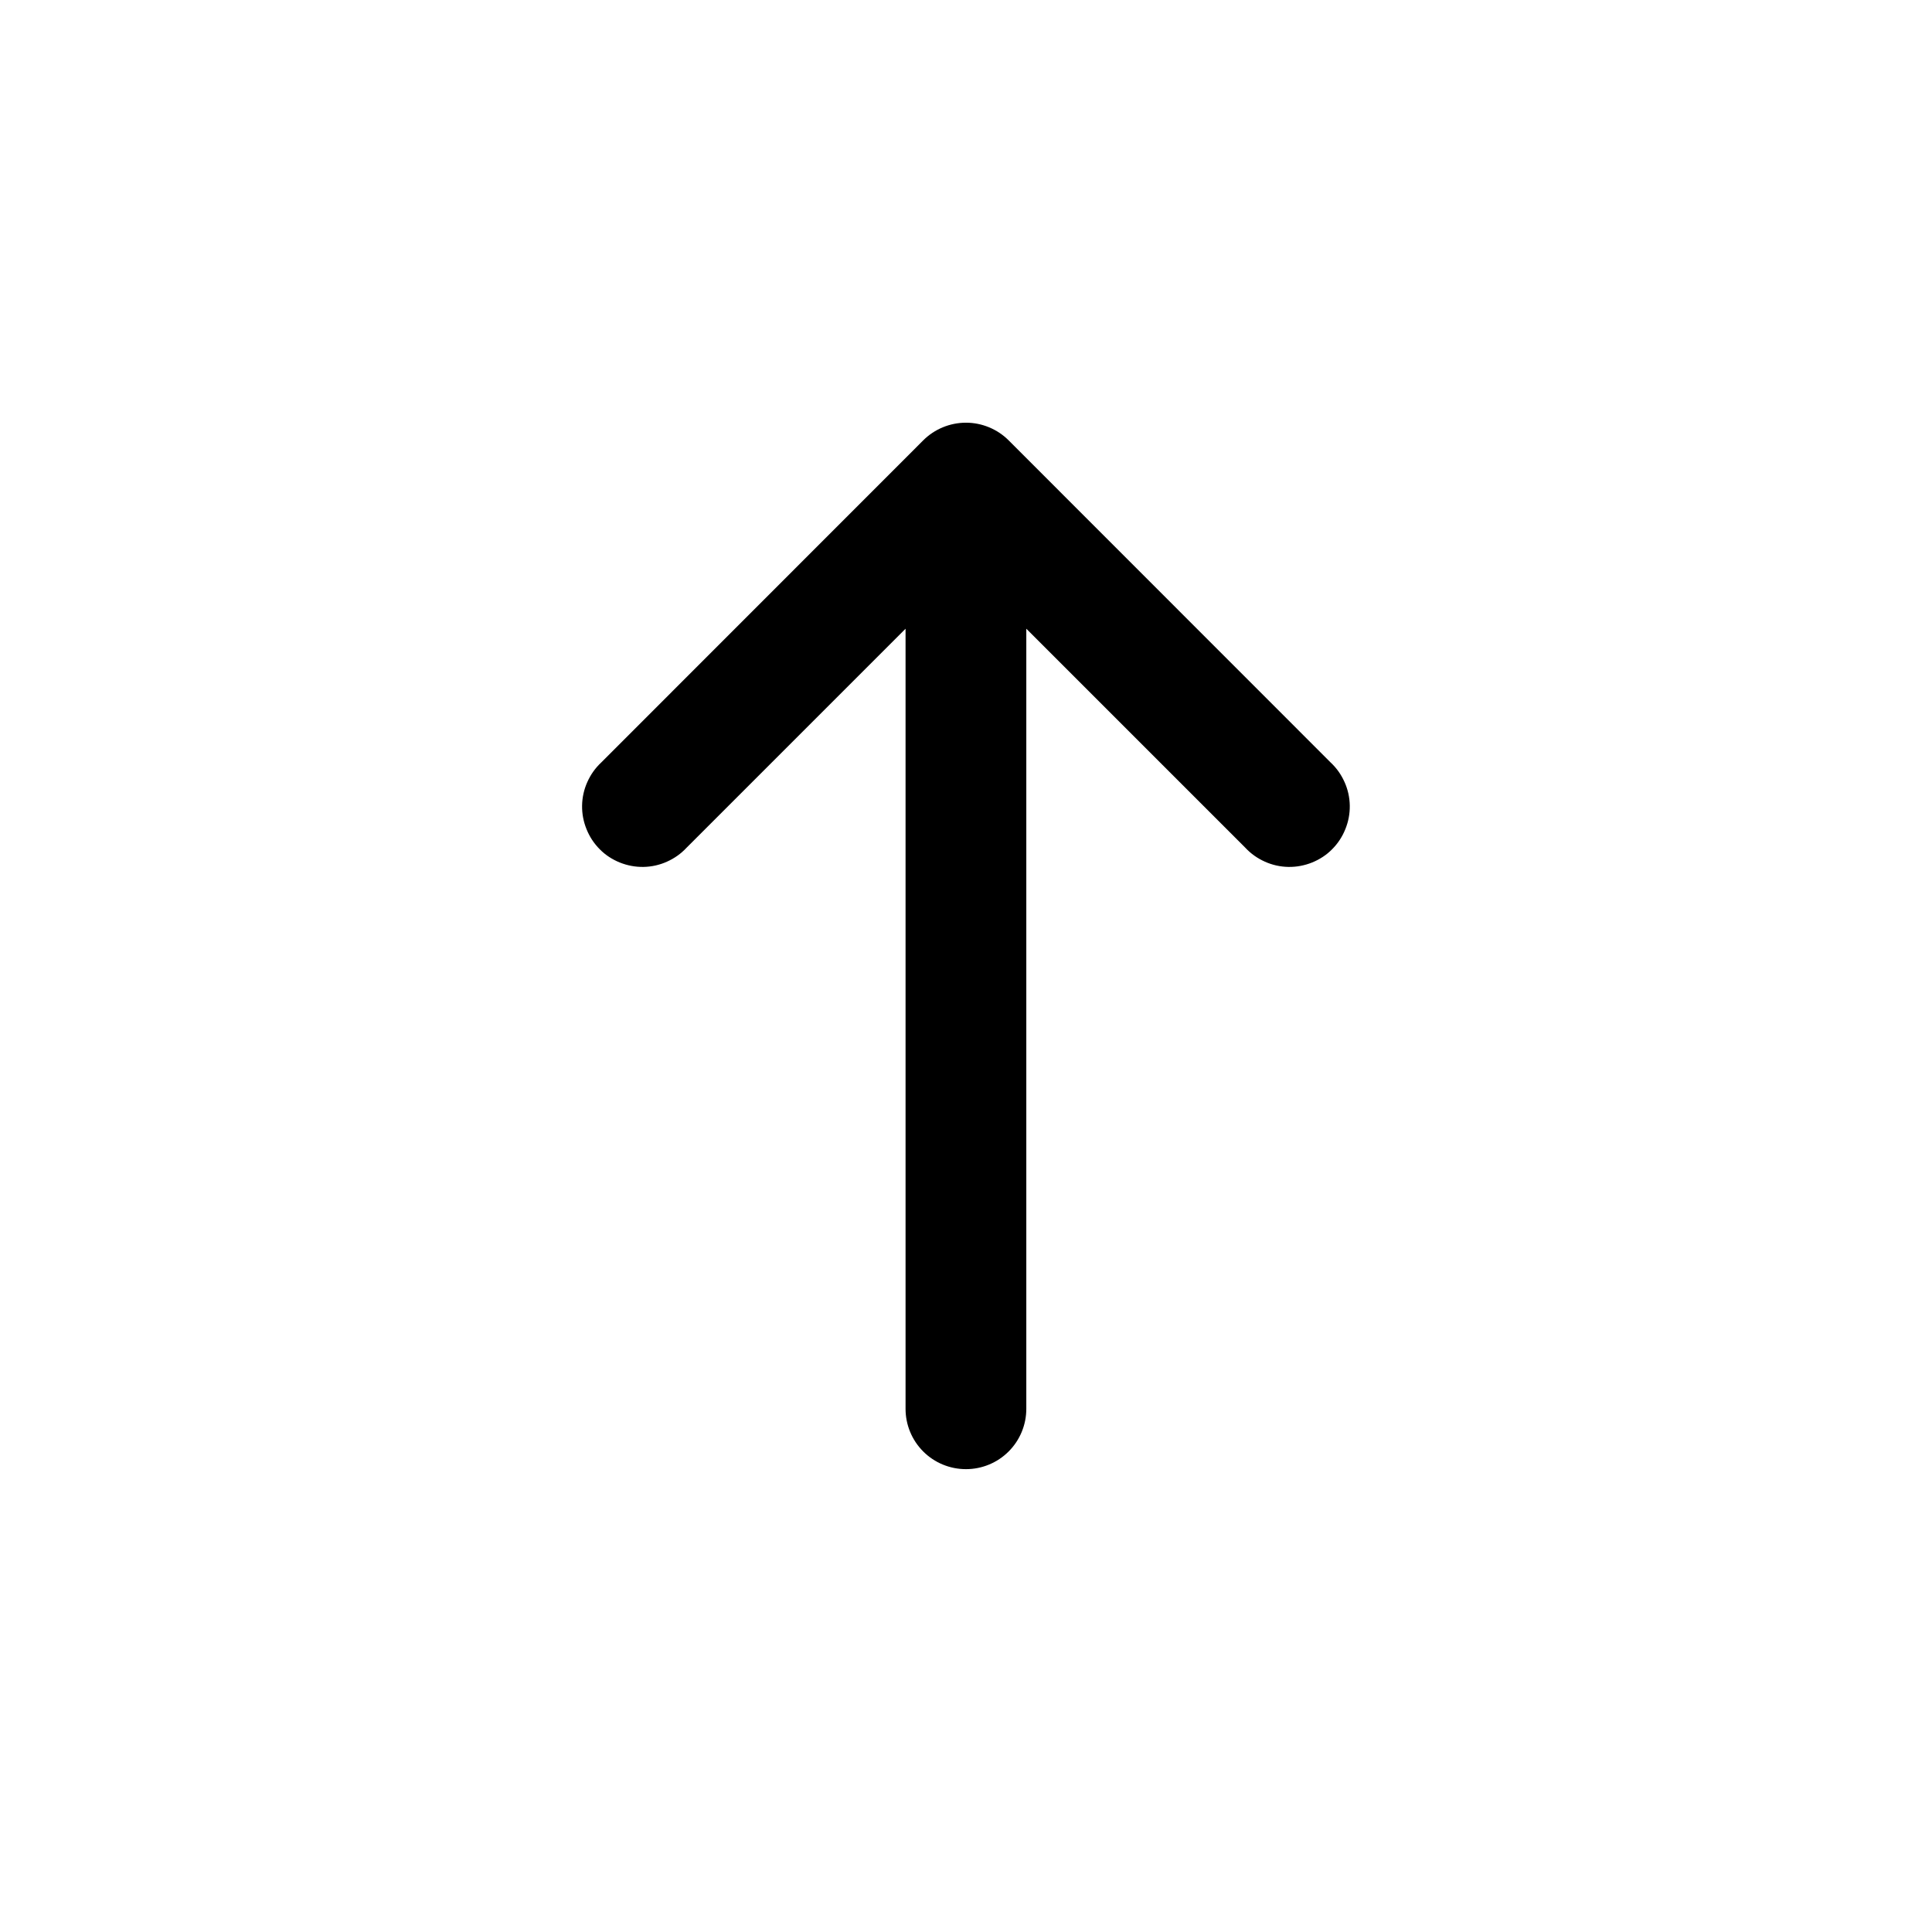 <svg width="14" height="14" viewBox="0 0 14 14" fill="#000" xmlns="http://www.w3.org/2000/svg">
<path d="M4.975 6.143C4.935 6.186 4.887 6.22 4.833 6.244C4.78 6.268 4.722 6.281 4.663 6.282C4.604 6.283 4.546 6.272 4.491 6.25C4.437 6.228 4.387 6.196 4.346 6.154C4.304 6.112 4.272 6.063 4.25 6.008C4.228 5.954 4.217 5.896 4.218 5.837C4.219 5.778 4.232 5.72 4.256 5.667C4.28 5.613 4.314 5.565 4.357 5.525L6.69 3.191C6.772 3.109 6.884 3.063 7 3.063C7.115 3.063 7.227 3.109 7.309 3.191L9.642 5.525C9.685 5.565 9.719 5.613 9.743 5.667C9.767 5.72 9.78 5.778 9.781 5.837C9.782 5.896 9.771 5.954 9.749 6.008C9.727 6.063 9.695 6.112 9.653 6.154C9.612 6.196 9.562 6.228 9.508 6.25C9.453 6.272 9.395 6.283 9.336 6.282C9.277 6.281 9.219 6.268 9.166 6.244C9.112 6.22 9.064 6.186 9.024 6.143L7.437 4.556V10.209C7.437 10.325 7.391 10.436 7.309 10.518C7.227 10.6 7.116 10.646 7 10.646C6.883 10.646 6.772 10.6 6.69 10.518C6.608 10.436 6.562 10.325 6.562 10.209V4.556L4.975 6.143Z"/>
</svg>
